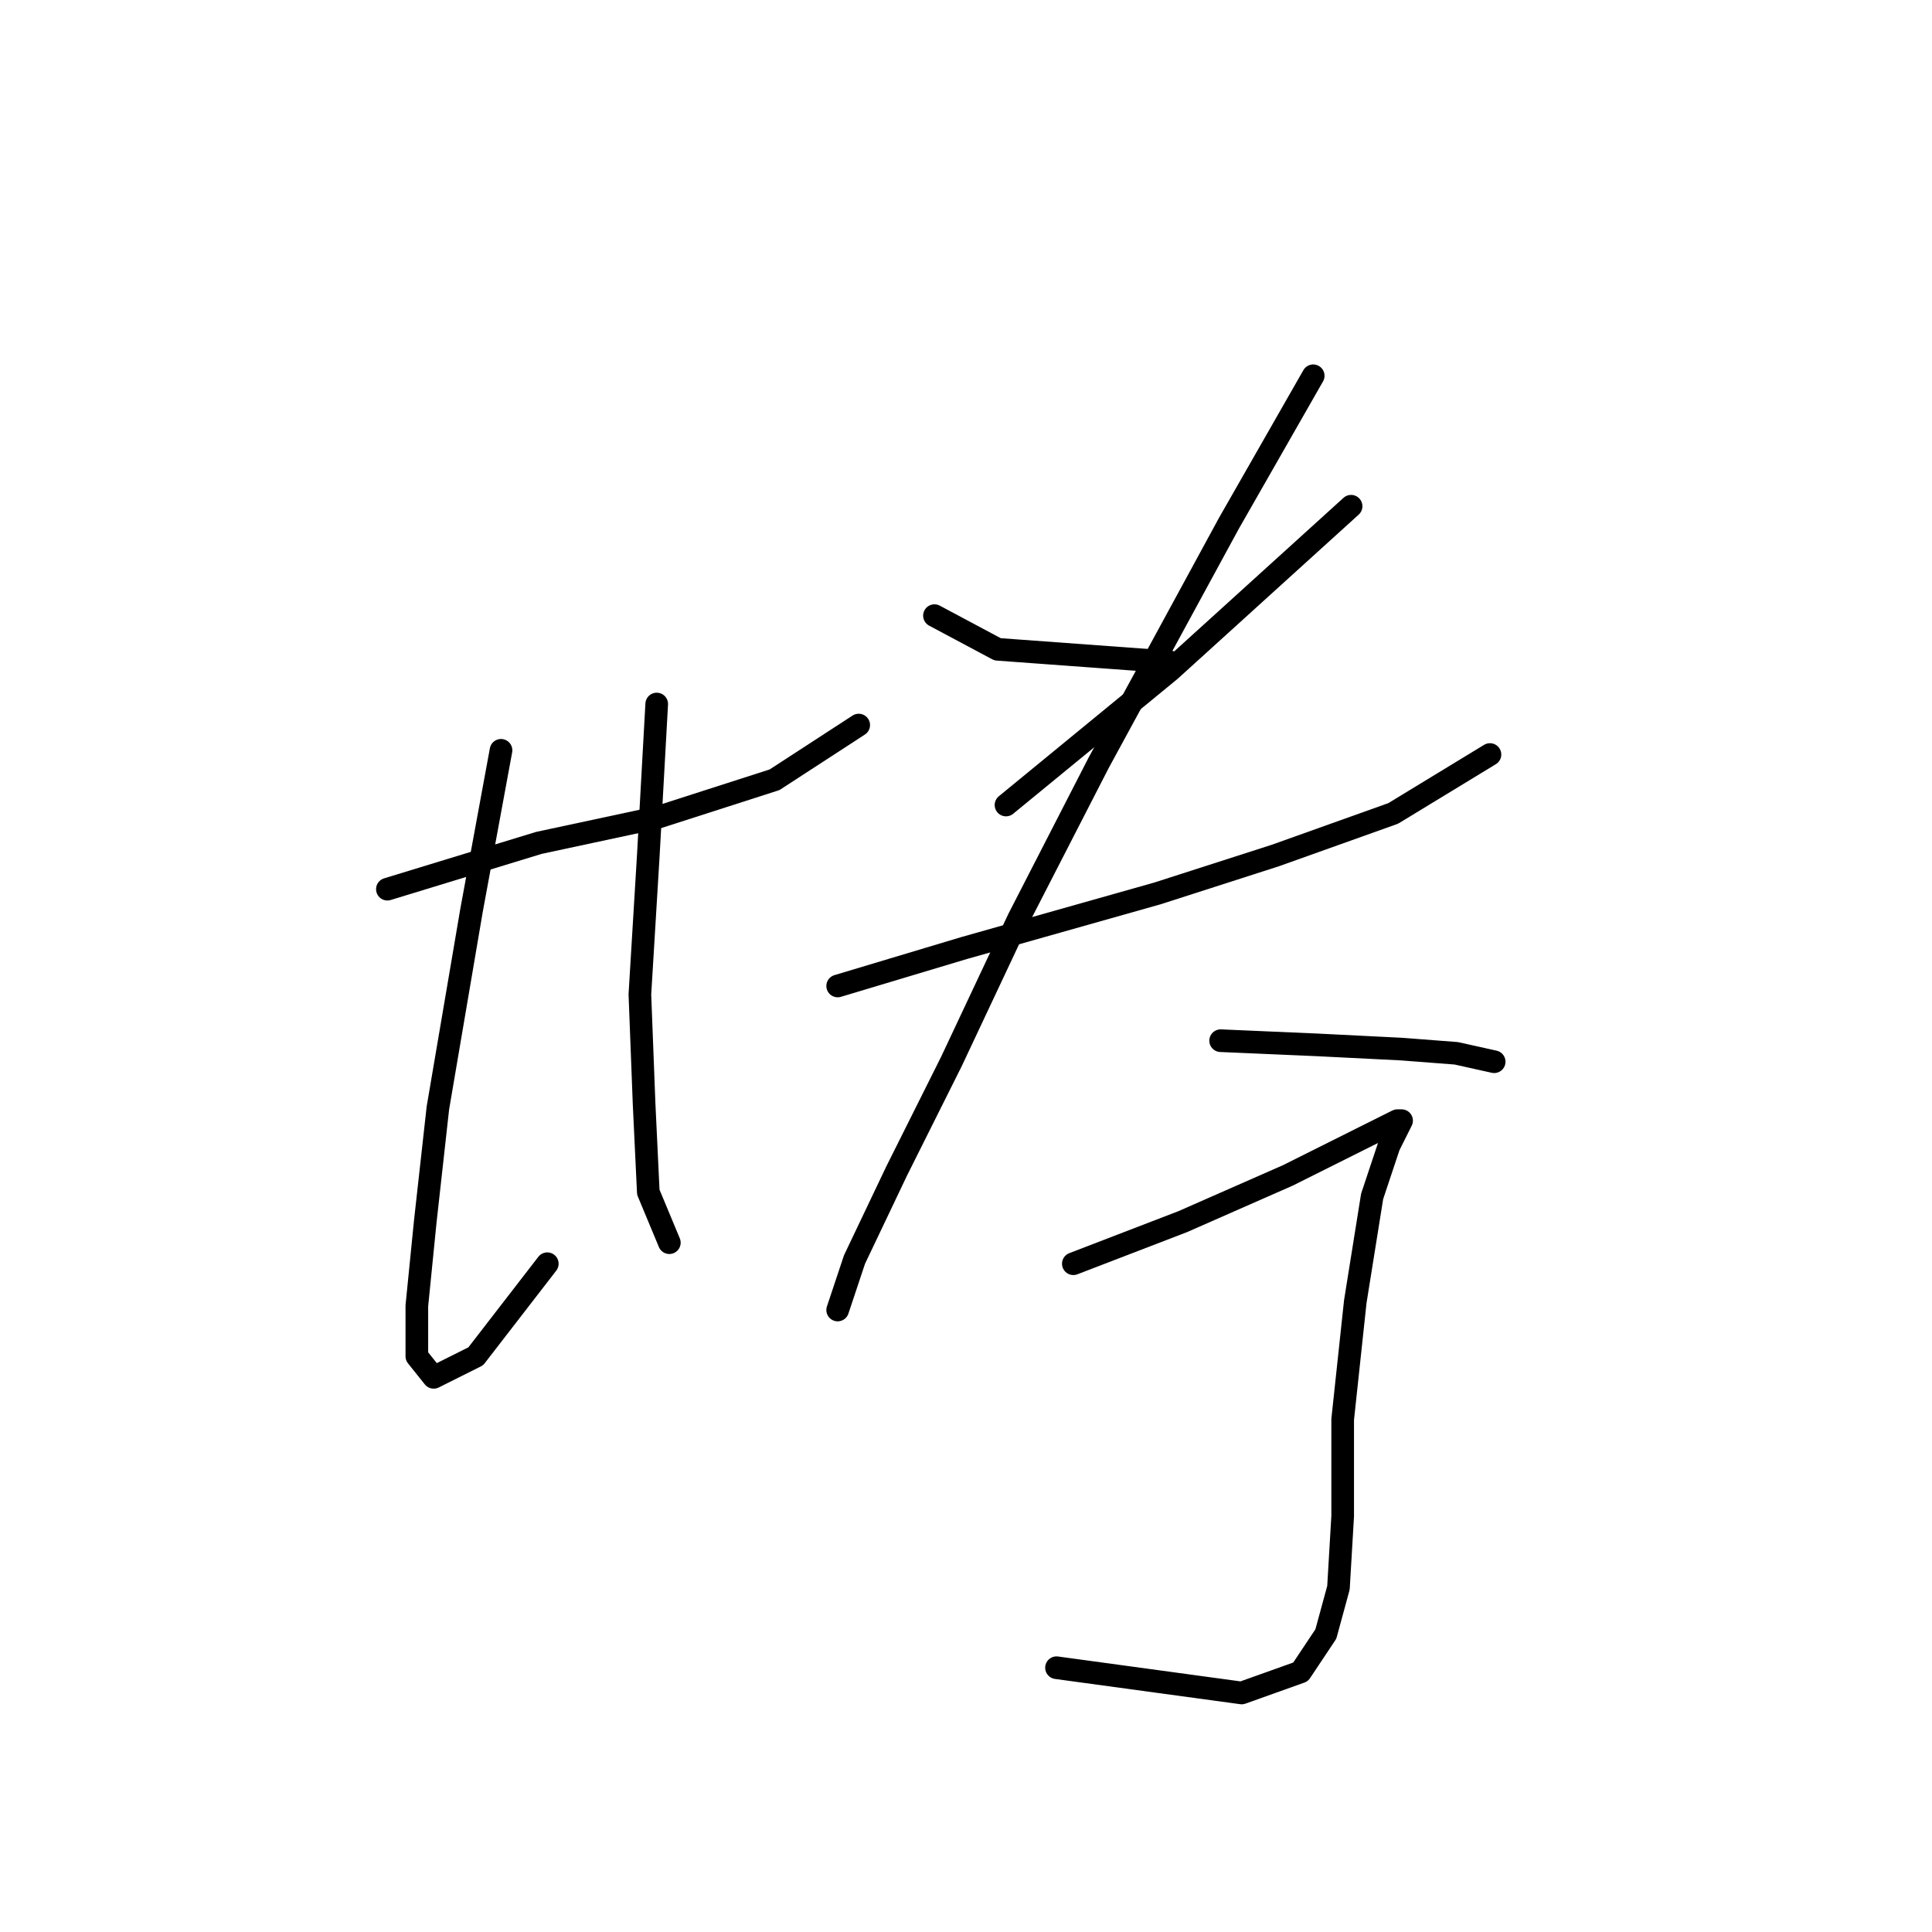 <?xml version="1.0" standalone="no"?>
    <svg width="256" height="256" xmlns="http://www.w3.org/2000/svg" version="1.1">
    <polyline stroke="black" stroke-width="3" stroke-linecap="round" fill="transparent" stroke-linejoin="round" points="51.331 117.821 71.405 111.688 87.018 108.342 102.632 103.323 113.784 96.074 113.784 96.074 " />
        <polyline stroke="black" stroke-width="3" stroke-linecap="round" fill="transparent" stroke-linejoin="round" points="66.387 99.42 62.483 120.61 58.022 146.818 56.349 161.873 55.234 173.026 55.234 179.717 57.465 182.505 63.041 179.717 72.52 167.45 72.52 167.45 " />
        <polyline stroke="black" stroke-width="3" stroke-linecap="round" fill="transparent" stroke-linejoin="round" points="87.018 93.286 85.903 113.36 84.788 131.762 85.346 146.26 85.903 157.97 88.691 164.662 88.691 164.662 " />
        <polyline stroke="black" stroke-width="3" stroke-linecap="round" fill="transparent" stroke-linejoin="round" points="123.821 81.576 132.186 86.037 155.048 87.71 155.048 87.71 " />
        <polyline stroke="black" stroke-width="3" stroke-linecap="round" fill="transparent" stroke-linejoin="round" points="179.026 67.078 155.048 88.825 133.301 106.669 133.301 106.669 " />
        <polyline stroke="black" stroke-width="3" stroke-linecap="round" fill="transparent" stroke-linejoin="round" points="110.996 130.647 127.725 125.628 153.375 118.379 168.989 113.36 184.602 107.784 197.427 99.978 197.427 99.978 " />
        <polyline stroke="black" stroke-width="3" stroke-linecap="round" fill="transparent" stroke-linejoin="round" points="174.007 49.792 162.855 69.308 145.569 101.093 134.974 121.725 126.052 140.684 118.803 155.182 113.227 166.892 110.996 173.583 110.996 173.583 " />
        <polyline stroke="black" stroke-width="3" stroke-linecap="round" fill="transparent" stroke-linejoin="round" points="161.74 137.896 174.565 138.453 185.717 139.011 192.966 139.569 197.985 140.684 197.985 140.684 " />
        <polyline stroke="black" stroke-width="3" stroke-linecap="round" fill="transparent" stroke-linejoin="round" points="142.223 167.45 156.721 161.873 170.662 155.74 180.699 150.721 185.16 148.491 185.717 148.491 184.044 151.836 181.814 158.528 179.583 172.468 177.911 188.082 177.911 200.907 177.353 210.386 175.68 216.52 172.334 221.539 164.528 224.327 139.992 220.981 139.992 220.981 " />
        </svg>